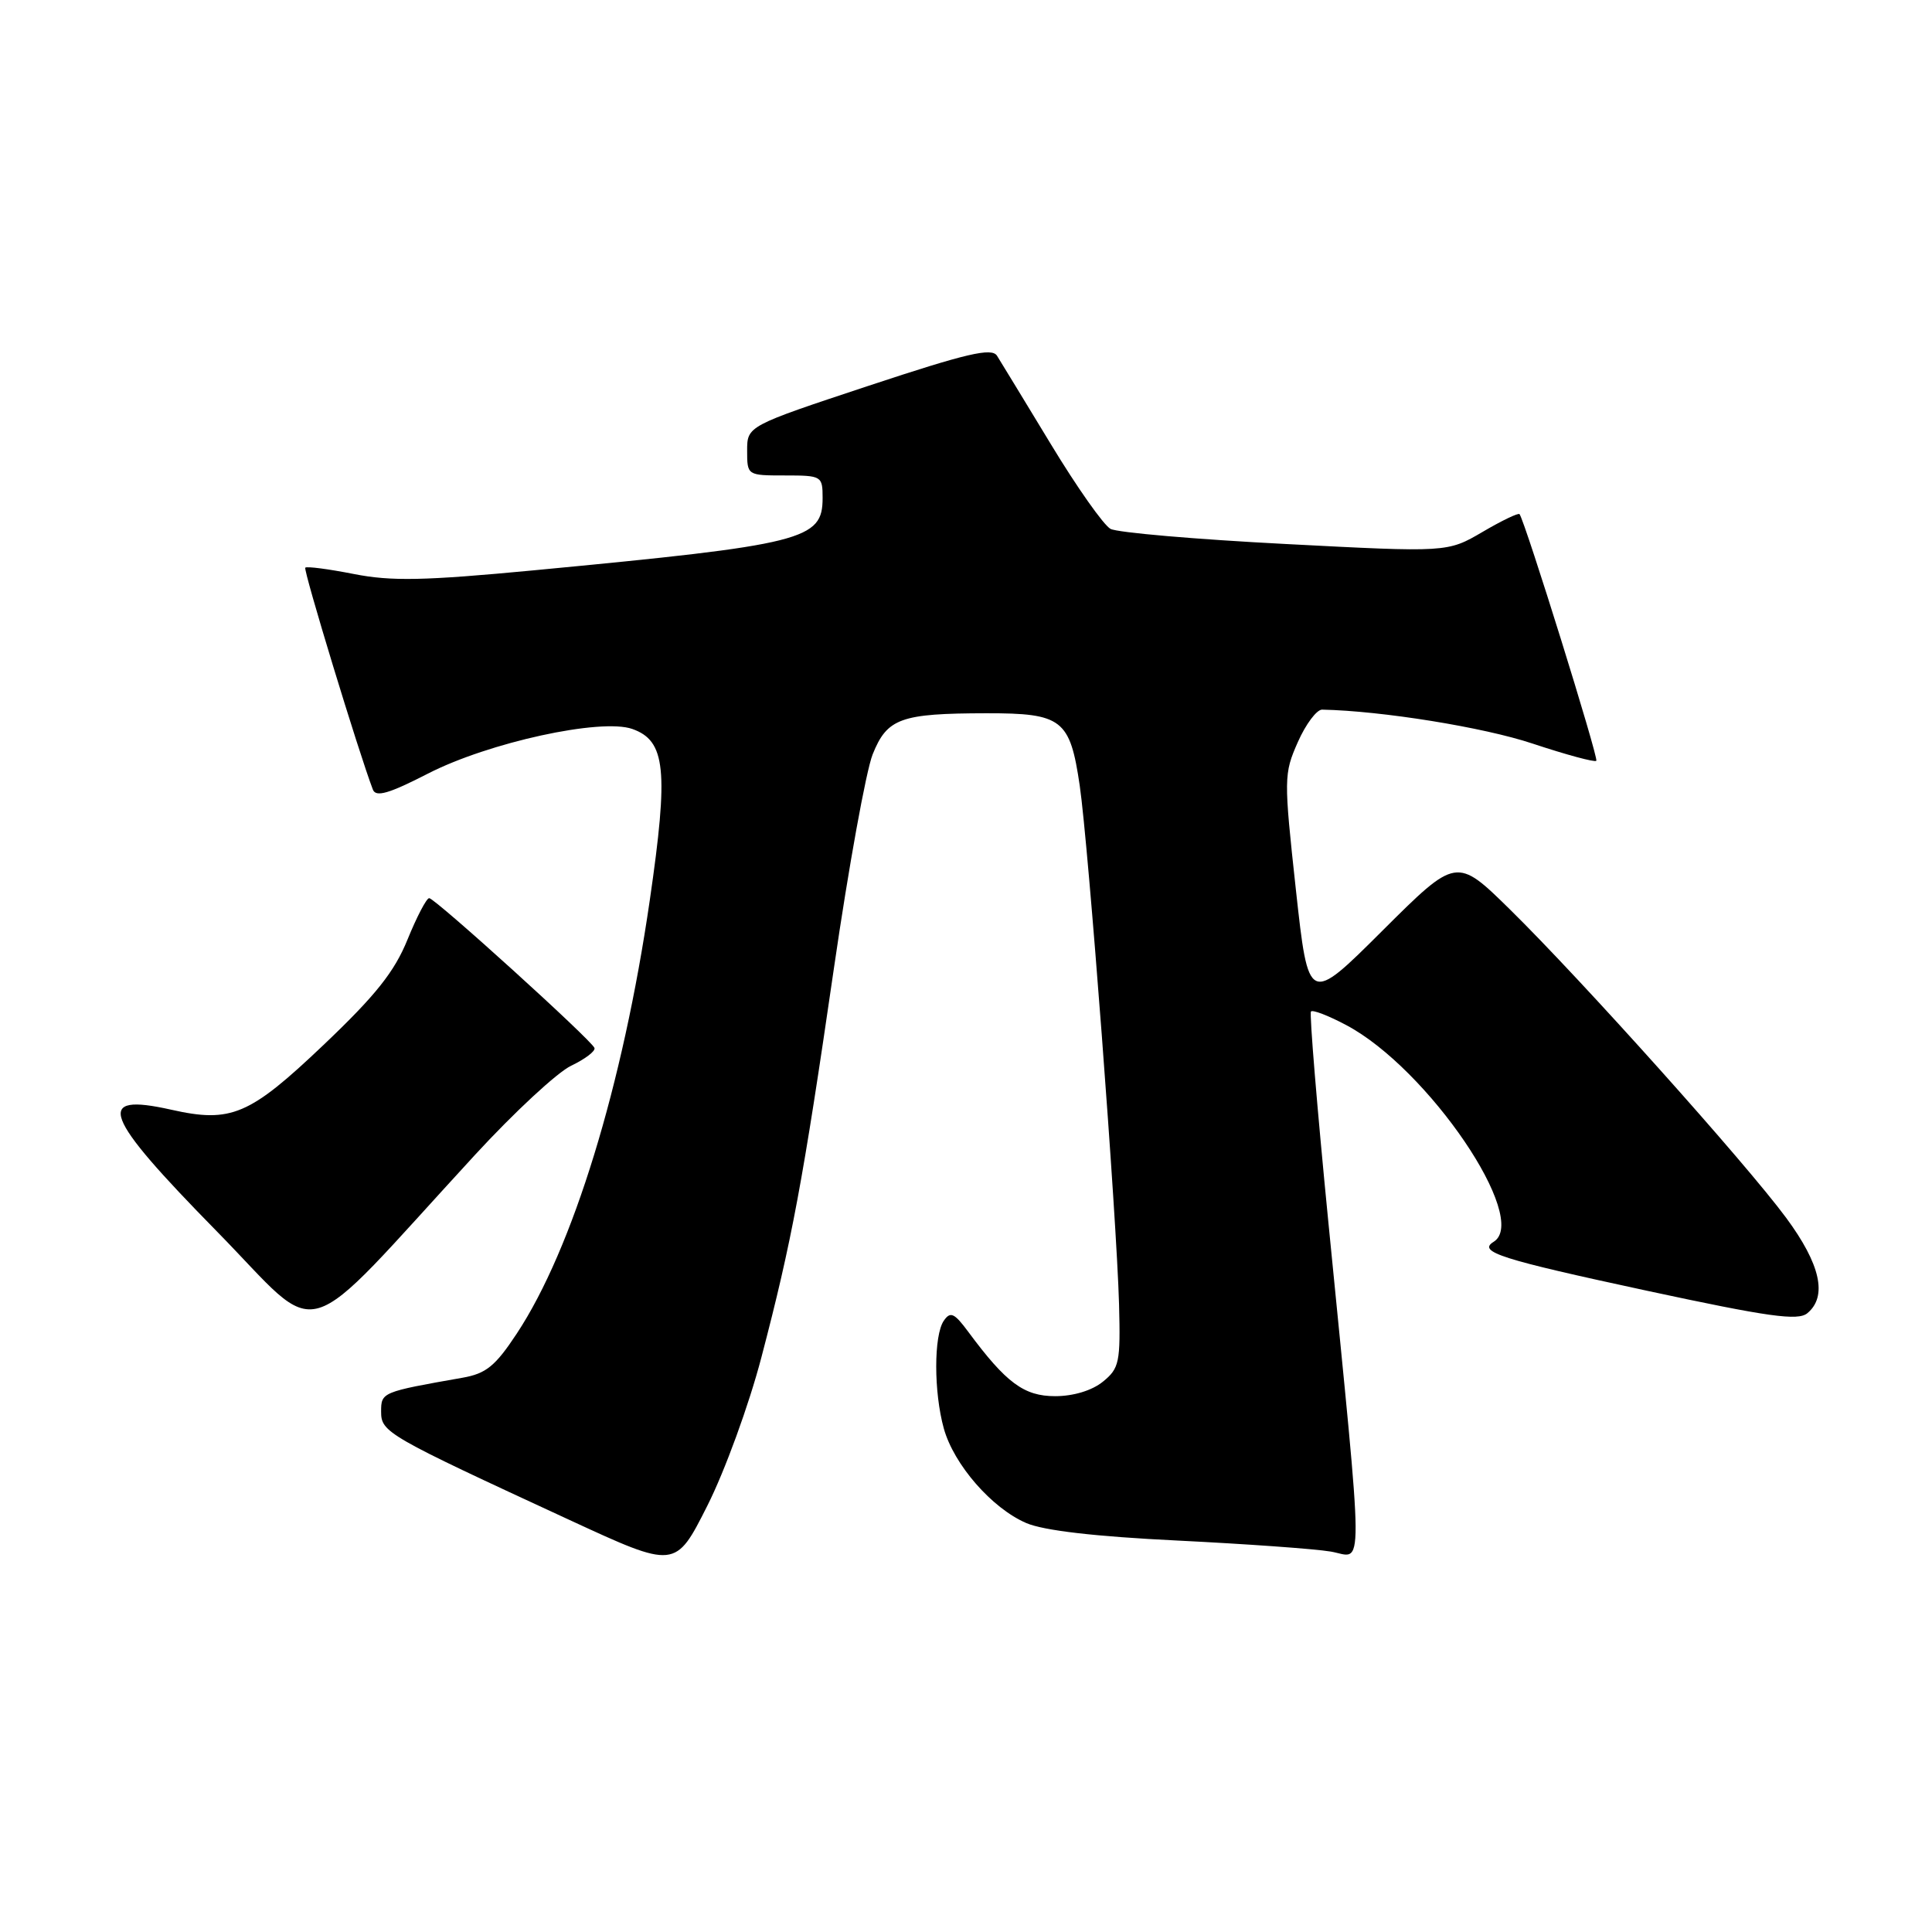 <?xml version="1.0" encoding="UTF-8" standalone="no"?>
<!DOCTYPE svg PUBLIC "-//W3C//DTD SVG 1.1//EN" "http://www.w3.org/Graphics/SVG/1.1/DTD/svg11.dtd" >
<svg xmlns="http://www.w3.org/2000/svg" xmlns:xlink="http://www.w3.org/1999/xlink" version="1.1" viewBox="0 0 256 256">
 <g >
 <path fill="currentColor"
d=" M 100.89 179.85 C 104.91 164.52 106.38 156.66 110.51 128.22 C 112.45 114.87 114.76 102.15 115.63 99.96 C 117.55 95.17 119.33 94.53 130.71 94.51 C 140.75 94.50 141.78 95.30 143.07 104.10 C 144.22 111.96 147.97 161.40 148.28 172.83 C 148.48 180.52 148.32 181.31 146.14 183.08 C 144.70 184.25 142.24 185.00 139.81 185.00 C 135.69 185.00 133.32 183.25 128.30 176.47 C 126.45 173.97 125.93 173.74 125.06 175.00 C 123.72 176.94 123.72 184.46 125.06 189.28 C 126.39 194.07 131.43 199.85 135.98 201.81 C 138.30 202.81 145.12 203.60 156.00 204.13 C 165.07 204.58 174.22 205.23 176.33 205.59 C 180.76 206.34 180.79 210.40 176.02 162.00 C 174.53 146.88 173.49 134.29 173.71 134.03 C 173.93 133.77 176.04 134.58 178.40 135.84 C 189.22 141.58 202.79 161.54 197.91 164.55 C 195.77 165.88 198.78 166.84 218.23 171.03 C 234.36 174.50 238.24 175.04 239.48 174.01 C 242.17 171.78 241.23 167.53 236.67 161.36 C 231.29 154.08 209.60 129.87 200.09 120.52 C 192.99 113.55 192.99 113.55 183.18 123.32 C 173.38 133.09 173.38 133.09 171.71 117.88 C 170.10 103.12 170.11 102.54 171.97 98.33 C 173.02 95.95 174.48 94.01 175.19 94.03 C 183.09 94.19 196.61 96.37 203.08 98.53 C 207.51 100.00 211.30 101.03 211.52 100.81 C 211.85 100.48 202.13 69.25 201.35 68.13 C 201.21 67.92 199.00 68.98 196.45 70.48 C 191.80 73.20 191.80 73.20 170.30 72.08 C 158.48 71.47 148.06 70.57 147.15 70.08 C 146.24 69.59 142.68 64.54 139.24 58.85 C 135.79 53.16 132.58 47.89 132.11 47.14 C 131.41 46.04 128.14 46.80 115.12 51.11 C 99.00 56.45 99.00 56.45 99.00 59.73 C 99.00 62.99 99.02 63.00 104.00 63.00 C 108.88 63.00 109.00 63.07 109.00 65.98 C 109.00 71.55 106.60 72.16 70.74 75.57 C 56.19 76.95 51.87 77.04 46.89 76.06 C 43.54 75.40 40.65 75.02 40.45 75.22 C 40.16 75.51 47.57 99.84 49.41 104.63 C 49.81 105.66 51.54 105.16 56.72 102.50 C 64.75 98.38 79.63 95.13 83.78 96.59 C 88.21 98.15 88.61 102.03 86.10 119.28 C 82.53 143.85 75.89 165.48 68.48 176.70 C 65.63 181.02 64.41 182.01 61.27 182.56 C 50.59 184.44 50.50 184.48 50.50 187.04 C 50.50 189.79 51.19 190.19 75.50 201.42 C 89.50 207.89 89.50 207.89 93.71 199.55 C 96.04 194.94 99.25 186.13 100.89 179.85 Z  M 62.92 153.05 C 68.11 147.41 73.85 142.08 75.69 141.21 C 77.53 140.33 78.92 139.28 78.77 138.86 C 78.40 137.83 57.65 119.02 56.87 119.01 C 56.52 119.00 55.23 121.47 54.00 124.49 C 52.27 128.76 49.78 131.89 42.88 138.45 C 33.06 147.79 30.63 148.83 22.68 147.04 C 12.45 144.75 13.57 147.72 28.73 163.16 C 43.09 177.79 39.07 178.97 62.92 153.05 Z "/>
</g>
</svg>